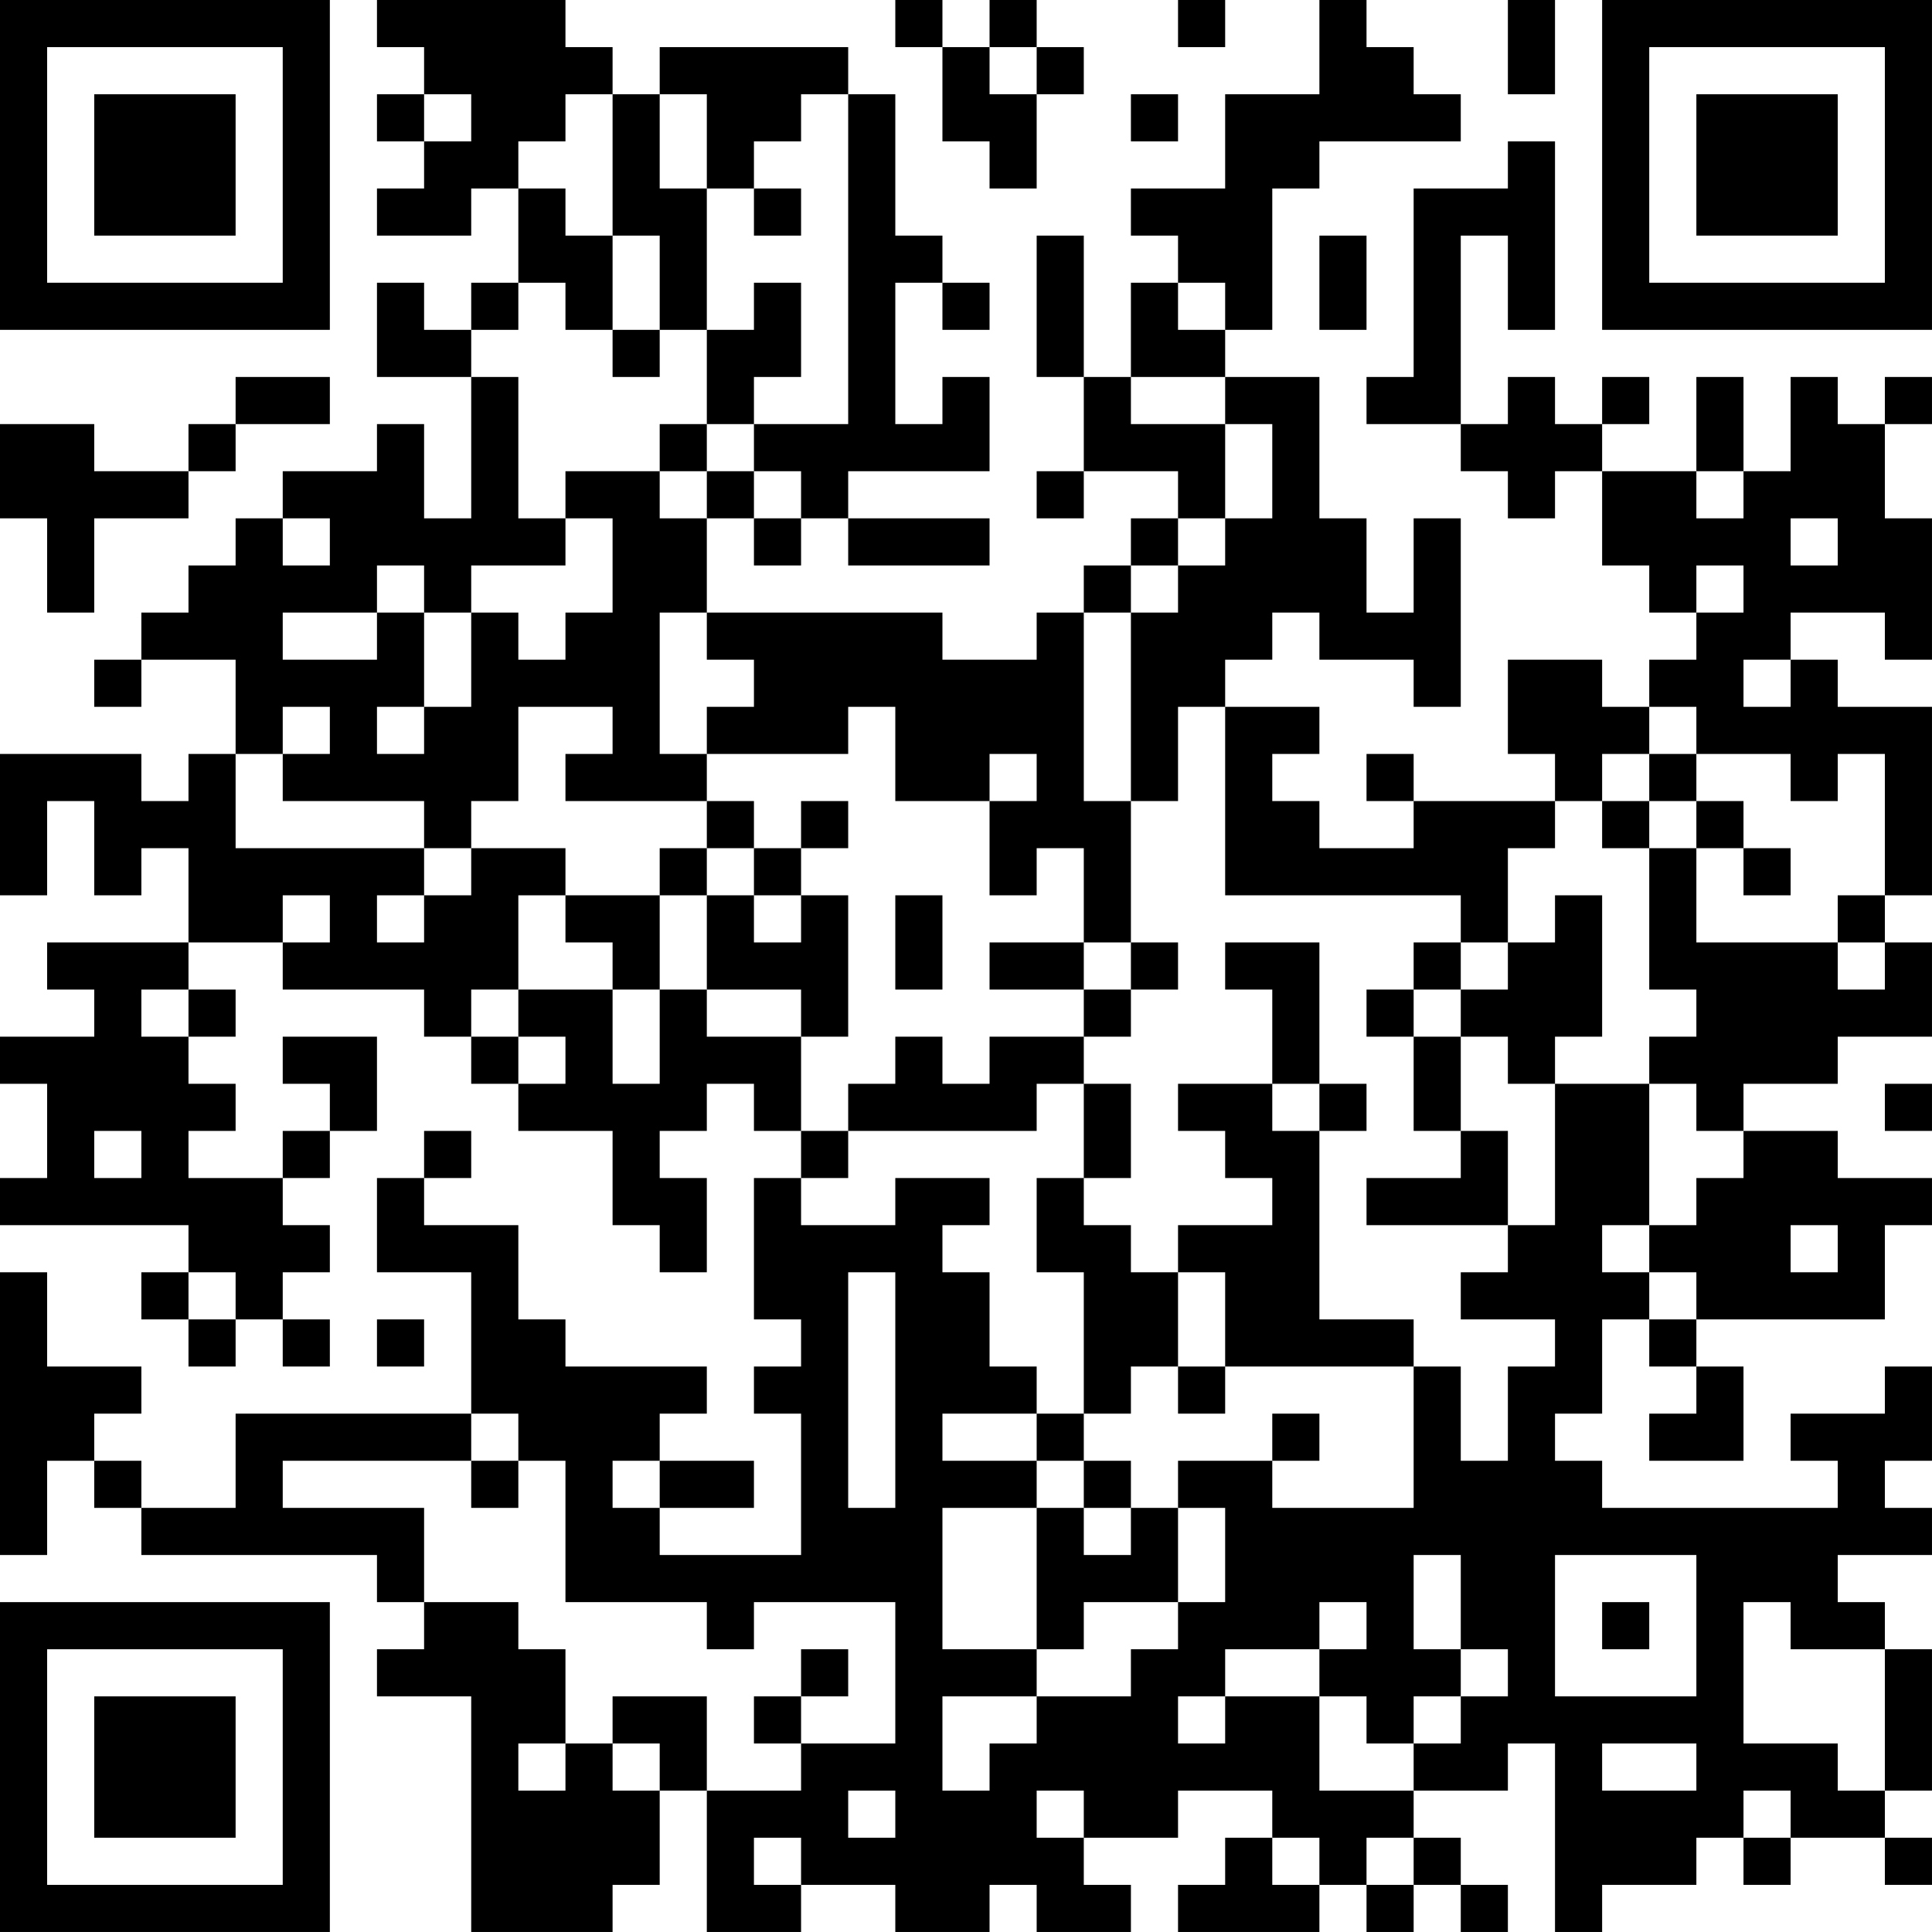 <?xml version="1.0" encoding="UTF-8"?>
<svg xmlns="http://www.w3.org/2000/svg" version="1.1" width="200" height="200" viewBox="0 0 200 200"><rect x="0" y="0" width="200" height="200" fill="#ffffff"/><g transform="scale(4.878)"><g transform="translate(0,0)"><path fill-rule="evenodd" d="M8 0L8 1L9 1L9 2L8 2L8 3L9 3L9 4L8 4L8 5L10 5L10 4L11 4L11 6L10 6L10 7L9 7L9 6L8 6L8 8L10 8L10 11L9 11L9 9L8 9L8 10L6 10L6 11L5 11L5 12L4 12L4 13L3 13L3 14L2 14L2 15L3 15L3 14L5 14L5 16L4 16L4 17L3 17L3 16L0 16L0 19L1 19L1 17L2 17L2 19L3 19L3 18L4 18L4 20L1 20L1 21L2 21L2 22L0 22L0 23L1 23L1 25L0 25L0 26L4 26L4 27L3 27L3 28L4 28L4 29L5 29L5 28L6 28L6 29L7 29L7 28L6 28L6 27L7 27L7 26L6 26L6 25L7 25L7 24L8 24L8 22L6 22L6 23L7 23L7 24L6 24L6 25L4 25L4 24L5 24L5 23L4 23L4 22L5 22L5 21L4 21L4 20L6 20L6 21L9 21L9 22L10 22L10 23L11 23L11 24L13 24L13 26L14 26L14 27L15 27L15 25L14 25L14 24L15 24L15 23L16 23L16 24L17 24L17 25L16 25L16 28L17 28L17 29L16 29L16 30L17 30L17 33L14 33L14 32L16 32L16 31L14 31L14 30L15 30L15 29L12 29L12 28L11 28L11 26L9 26L9 25L10 25L10 24L9 24L9 25L8 25L8 27L10 27L10 30L5 30L5 32L3 32L3 31L2 31L2 30L3 30L3 29L1 29L1 27L0 27L0 33L1 33L1 31L2 31L2 32L3 32L3 33L8 33L8 34L9 34L9 35L8 35L8 36L10 36L10 41L13 41L13 40L14 40L14 38L15 38L15 41L17 41L17 40L19 40L19 41L21 41L21 40L22 40L22 41L24 41L24 40L23 40L23 39L25 39L25 38L27 38L27 39L26 39L26 40L25 40L25 41L28 41L28 40L29 40L29 41L30 41L30 40L31 40L31 41L32 41L32 40L31 40L31 39L30 39L30 38L32 38L32 37L33 37L33 41L34 41L34 40L36 40L36 39L37 39L37 40L38 40L38 39L40 39L40 40L41 40L41 39L40 39L40 38L41 38L41 35L40 35L40 34L39 34L39 33L41 33L41 32L40 32L40 31L41 31L41 29L40 29L40 30L38 30L38 31L39 31L39 32L34 32L34 31L33 31L33 30L34 30L34 28L35 28L35 29L36 29L36 30L35 30L35 31L37 31L37 29L36 29L36 28L40 28L40 26L41 26L41 25L39 25L39 24L37 24L37 23L39 23L39 22L41 22L41 20L40 20L40 19L41 19L41 15L39 15L39 14L38 14L38 13L40 13L40 14L41 14L41 11L40 11L40 9L41 9L41 8L40 8L40 9L39 9L39 8L38 8L38 10L37 10L37 8L36 8L36 10L34 10L34 9L35 9L35 8L34 8L34 9L33 9L33 8L32 8L32 9L31 9L31 5L32 5L32 7L33 7L33 3L32 3L32 4L30 4L30 8L29 8L29 9L31 9L31 10L32 10L32 11L33 11L33 10L34 10L34 12L35 12L35 13L36 13L36 14L35 14L35 15L34 15L34 14L32 14L32 16L33 16L33 17L30 17L30 16L29 16L29 17L30 17L30 18L28 18L28 17L27 17L27 16L28 16L28 15L26 15L26 14L27 14L27 13L28 13L28 14L30 14L30 15L31 15L31 11L30 11L30 13L29 13L29 11L28 11L28 8L26 8L26 7L27 7L27 4L28 4L28 3L31 3L31 2L30 2L30 1L29 1L29 0L28 0L28 2L26 2L26 4L24 4L24 5L25 5L25 6L24 6L24 8L23 8L23 5L22 5L22 8L23 8L23 10L22 10L22 11L23 11L23 10L25 10L25 11L24 11L24 12L23 12L23 13L22 13L22 14L20 14L20 13L15 13L15 11L16 11L16 12L17 12L17 11L18 11L18 12L21 12L21 11L18 11L18 10L21 10L21 8L20 8L20 9L19 9L19 6L20 6L20 7L21 7L21 6L20 6L20 5L19 5L19 2L18 2L18 1L14 1L14 2L13 2L13 1L12 1L12 0ZM19 0L19 1L20 1L20 3L21 3L21 4L22 4L22 2L23 2L23 1L22 1L22 0L21 0L21 1L20 1L20 0ZM25 0L25 1L26 1L26 0ZM32 0L32 2L33 2L33 0ZM21 1L21 2L22 2L22 1ZM9 2L9 3L10 3L10 2ZM12 2L12 3L11 3L11 4L12 4L12 5L13 5L13 7L12 7L12 6L11 6L11 7L10 7L10 8L11 8L11 11L12 11L12 12L10 12L10 13L9 13L9 12L8 12L8 13L6 13L6 14L8 14L8 13L9 13L9 15L8 15L8 16L9 16L9 15L10 15L10 13L11 13L11 14L12 14L12 13L13 13L13 11L12 11L12 10L14 10L14 11L15 11L15 10L16 10L16 11L17 11L17 10L16 10L16 9L18 9L18 2L17 2L17 3L16 3L16 4L15 4L15 2L14 2L14 4L15 4L15 7L14 7L14 5L13 5L13 2ZM24 2L24 3L25 3L25 2ZM16 4L16 5L17 5L17 4ZM28 5L28 7L29 7L29 5ZM16 6L16 7L15 7L15 9L14 9L14 10L15 10L15 9L16 9L16 8L17 8L17 6ZM25 6L25 7L26 7L26 6ZM13 7L13 8L14 8L14 7ZM5 8L5 9L4 9L4 10L2 10L2 9L0 9L0 11L1 11L1 13L2 13L2 11L4 11L4 10L5 10L5 9L7 9L7 8ZM24 8L24 9L26 9L26 11L25 11L25 12L24 12L24 13L23 13L23 17L24 17L24 20L23 20L23 18L22 18L22 19L21 19L21 17L22 17L22 16L21 16L21 17L19 17L19 15L18 15L18 16L15 16L15 15L16 15L16 14L15 14L15 13L14 13L14 16L15 16L15 17L12 17L12 16L13 16L13 15L11 15L11 17L10 17L10 18L9 18L9 17L6 17L6 16L7 16L7 15L6 15L6 16L5 16L5 18L9 18L9 19L8 19L8 20L9 20L9 19L10 19L10 18L12 18L12 19L11 19L11 21L10 21L10 22L11 22L11 23L12 23L12 22L11 22L11 21L13 21L13 23L14 23L14 21L15 21L15 22L17 22L17 24L18 24L18 25L17 25L17 26L19 26L19 25L21 25L21 26L20 26L20 27L21 27L21 29L22 29L22 30L20 30L20 31L22 31L22 32L20 32L20 35L22 35L22 36L20 36L20 38L21 38L21 37L22 37L22 36L24 36L24 35L25 35L25 34L26 34L26 32L25 32L25 31L27 31L27 32L30 32L30 29L31 29L31 31L32 31L32 29L33 29L33 28L31 28L31 27L32 27L32 26L33 26L33 23L35 23L35 26L34 26L34 27L35 27L35 28L36 28L36 27L35 27L35 26L36 26L36 25L37 25L37 24L36 24L36 23L35 23L35 22L36 22L36 21L35 21L35 18L36 18L36 20L39 20L39 21L40 21L40 20L39 20L39 19L40 19L40 16L39 16L39 17L38 17L38 16L36 16L36 15L35 15L35 16L34 16L34 17L33 17L33 18L32 18L32 20L31 20L31 19L26 19L26 15L25 15L25 17L24 17L24 13L25 13L25 12L26 12L26 11L27 11L27 9L26 9L26 8ZM36 10L36 11L37 11L37 10ZM6 11L6 12L7 12L7 11ZM38 11L38 12L39 12L39 11ZM36 12L36 13L37 13L37 12ZM37 14L37 15L38 15L38 14ZM35 16L35 17L34 17L34 18L35 18L35 17L36 17L36 18L37 18L37 19L38 19L38 18L37 18L37 17L36 17L36 16ZM15 17L15 18L14 18L14 19L12 19L12 20L13 20L13 21L14 21L14 19L15 19L15 21L17 21L17 22L18 22L18 19L17 19L17 18L18 18L18 17L17 17L17 18L16 18L16 17ZM15 18L15 19L16 19L16 20L17 20L17 19L16 19L16 18ZM6 19L6 20L7 20L7 19ZM19 19L19 21L20 21L20 19ZM33 19L33 20L32 20L32 21L31 21L31 20L30 20L30 21L29 21L29 22L30 22L30 24L31 24L31 25L29 25L29 26L32 26L32 24L31 24L31 22L32 22L32 23L33 23L33 22L34 22L34 19ZM21 20L21 21L23 21L23 22L21 22L21 23L20 23L20 22L19 22L19 23L18 23L18 24L22 24L22 23L23 23L23 25L22 25L22 27L23 27L23 30L22 30L22 31L23 31L23 32L22 32L22 35L23 35L23 34L25 34L25 32L24 32L24 31L23 31L23 30L24 30L24 29L25 29L25 30L26 30L26 29L30 29L30 28L28 28L28 24L29 24L29 23L28 23L28 20L26 20L26 21L27 21L27 23L25 23L25 24L26 24L26 25L27 25L27 26L25 26L25 27L24 27L24 26L23 26L23 25L24 25L24 23L23 23L23 22L24 22L24 21L25 21L25 20L24 20L24 21L23 21L23 20ZM3 21L3 22L4 22L4 21ZM30 21L30 22L31 22L31 21ZM27 23L27 24L28 24L28 23ZM40 23L40 24L41 24L41 23ZM2 24L2 25L3 25L3 24ZM38 26L38 27L39 27L39 26ZM4 27L4 28L5 28L5 27ZM18 27L18 32L19 32L19 27ZM25 27L25 29L26 29L26 27ZM8 28L8 29L9 29L9 28ZM10 30L10 31L6 31L6 32L9 32L9 34L11 34L11 35L12 35L12 37L11 37L11 38L12 38L12 37L13 37L13 38L14 38L14 37L13 37L13 36L15 36L15 38L17 38L17 37L19 37L19 34L16 34L16 35L15 35L15 34L12 34L12 31L11 31L11 30ZM27 30L27 31L28 31L28 30ZM10 31L10 32L11 32L11 31ZM13 31L13 32L14 32L14 31ZM23 32L23 33L24 33L24 32ZM30 33L30 35L31 35L31 36L30 36L30 37L29 37L29 36L28 36L28 35L29 35L29 34L28 34L28 35L26 35L26 36L25 36L25 37L26 37L26 36L28 36L28 38L30 38L30 37L31 37L31 36L32 36L32 35L31 35L31 33ZM33 33L33 36L36 36L36 33ZM34 34L34 35L35 35L35 34ZM37 34L37 37L39 37L39 38L40 38L40 35L38 35L38 34ZM17 35L17 36L16 36L16 37L17 37L17 36L18 36L18 35ZM34 37L34 38L36 38L36 37ZM18 38L18 39L19 39L19 38ZM22 38L22 39L23 39L23 38ZM37 38L37 39L38 39L38 38ZM16 39L16 40L17 40L17 39ZM27 39L27 40L28 40L28 39ZM29 39L29 40L30 40L30 39ZM0 0L0 7L7 7L7 0ZM1 1L1 6L6 6L6 1ZM2 2L2 5L5 5L5 2ZM34 0L34 7L41 7L41 0ZM35 1L35 6L40 6L40 1ZM36 2L36 5L39 5L39 2ZM0 34L0 41L7 41L7 34ZM1 35L1 40L6 40L6 35ZM2 36L2 39L5 39L5 36Z" fill="#000000"/></g></g></svg>
